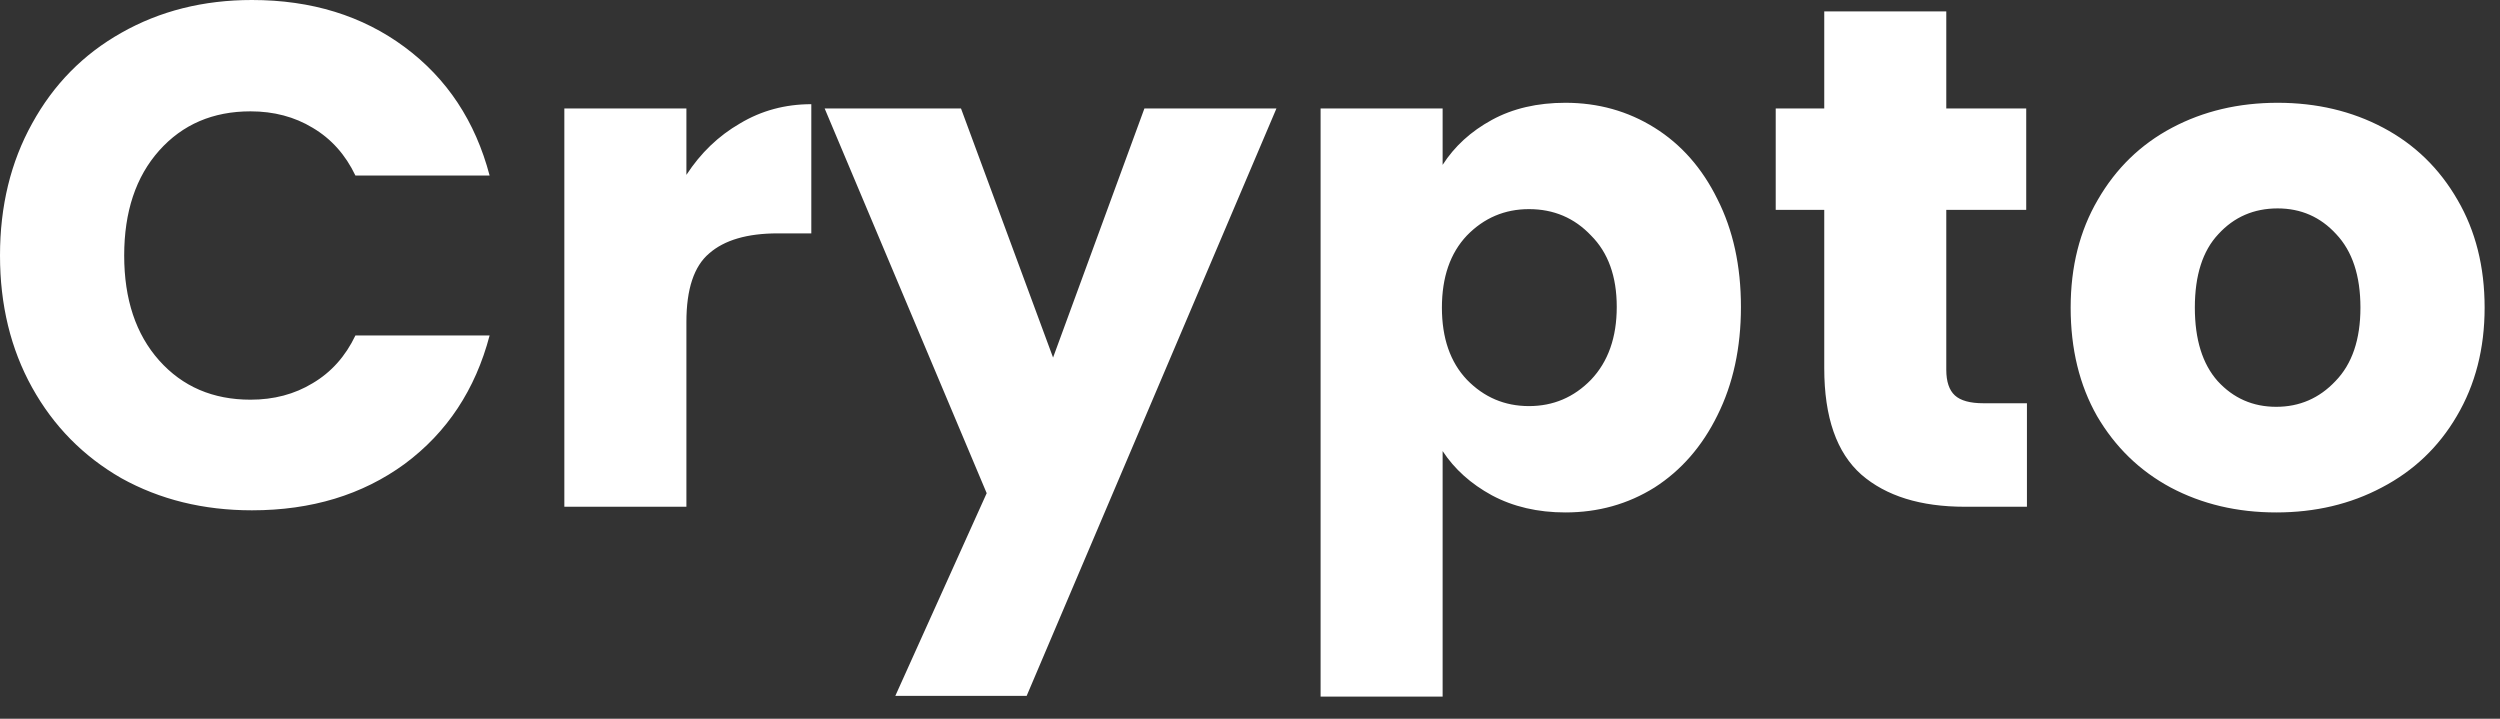 <svg
    xmlns="http://www.w3.org/2000/svg"
    width="80"
    height="23"
    viewBox="0 0 80 23"
    fill="none"
>
    <rect x="0" y="0" width="80" height="23" fill="#333333" stroke="none"/>
    <path
        d="M0 8.176C0 6.593 0.343 5.184 1.028 3.951C1.713 2.703 2.664 1.736 3.883 1.05C5.116 0.35 6.509 0 8.062 0C9.965 0 11.595 0.502 12.95 1.507C14.305 2.512 15.211 3.883 15.668 5.618H11.374C11.054 4.948 10.597 4.438 10.003 4.088C9.425 3.738 8.762 3.563 8.016 3.563C6.814 3.563 5.839 3.982 5.093 4.819C4.347 5.656 3.974 6.776 3.974 8.176C3.974 9.577 4.347 10.696 5.093 11.534C5.839 12.371 6.814 12.79 8.016 12.79C8.762 12.79 9.425 12.615 10.003 12.264C10.597 11.914 11.054 11.404 11.374 10.734H15.668C15.211 12.47 14.305 13.84 12.95 14.845C11.595 15.835 9.965 16.33 8.062 16.33C6.509 16.33 5.116 15.987 3.883 15.302C2.664 14.602 1.713 13.635 1.028 12.402C0.343 11.168 0 9.76 0 8.176ZM21.965 5.596C22.421 4.895 22.992 4.347 23.678 3.951C24.363 3.54 25.124 3.334 25.962 3.334V7.468H24.888C23.914 7.468 23.183 7.681 22.695 8.108C22.208 8.519 21.965 9.25 21.965 10.3V16.216H18.059V3.471H21.965V5.596ZM40.846 3.471L32.853 22.268H28.65L31.574 15.782L26.389 3.471H30.752L33.698 11.442L36.621 3.471H40.846ZM46.164 5.276C46.544 4.682 47.07 4.202 47.74 3.837C48.41 3.471 49.194 3.289 50.092 3.289C51.143 3.289 52.094 3.555 52.947 4.088C53.8 4.621 54.47 5.382 54.957 6.372C55.459 7.362 55.71 8.511 55.71 9.821C55.71 11.13 55.459 12.287 54.957 13.292C54.47 14.282 53.8 15.051 52.947 15.599C52.094 16.132 51.143 16.398 50.092 16.398C49.209 16.398 48.425 16.216 47.74 15.85C47.07 15.485 46.544 15.013 46.164 14.434V22.291H42.259V3.471H46.164V5.276ZM51.736 9.821C51.736 8.846 51.462 8.085 50.914 7.537C50.381 6.973 49.719 6.692 48.927 6.692C48.151 6.692 47.488 6.973 46.94 7.537C46.407 8.1 46.141 8.869 46.141 9.844C46.141 10.818 46.407 11.587 46.94 12.15C47.488 12.714 48.151 12.995 48.927 12.995C49.704 12.995 50.366 12.714 50.914 12.15C51.462 11.572 51.736 10.795 51.736 9.821ZM64.862 12.904V16.216H62.875C61.459 16.216 60.355 15.873 59.564 15.188C58.772 14.488 58.376 13.353 58.376 11.785V6.715H56.823V3.471H58.376V0.365H62.281V3.471H64.839V6.715H62.281V11.831C62.281 12.211 62.373 12.485 62.556 12.653C62.738 12.82 63.043 12.904 63.469 12.904H64.862ZM72.839 16.398C71.59 16.398 70.464 16.132 69.459 15.599C68.469 15.066 67.685 14.305 67.106 13.315C66.543 12.325 66.261 11.168 66.261 9.844C66.261 8.534 66.55 7.385 67.129 6.395C67.708 5.39 68.499 4.621 69.504 4.088C70.509 3.555 71.636 3.289 72.884 3.289C74.133 3.289 75.26 3.555 76.265 4.088C77.27 4.621 78.061 5.39 78.64 6.395C79.218 7.385 79.508 8.534 79.508 9.844C79.508 11.153 79.211 12.31 78.617 13.315C78.038 14.305 77.239 15.066 76.219 15.599C75.214 16.132 74.087 16.398 72.839 16.398ZM72.839 13.018C73.585 13.018 74.217 12.744 74.734 12.196C75.267 11.648 75.534 10.864 75.534 9.844C75.534 8.823 75.275 8.039 74.757 7.491C74.255 6.943 73.631 6.669 72.884 6.669C72.123 6.669 71.491 6.943 70.989 7.491C70.486 8.024 70.235 8.808 70.235 9.844C70.235 10.864 70.479 11.648 70.966 12.196C71.468 12.744 72.093 13.018 72.839 13.018Z"
        fill="white"
    />
</svg>